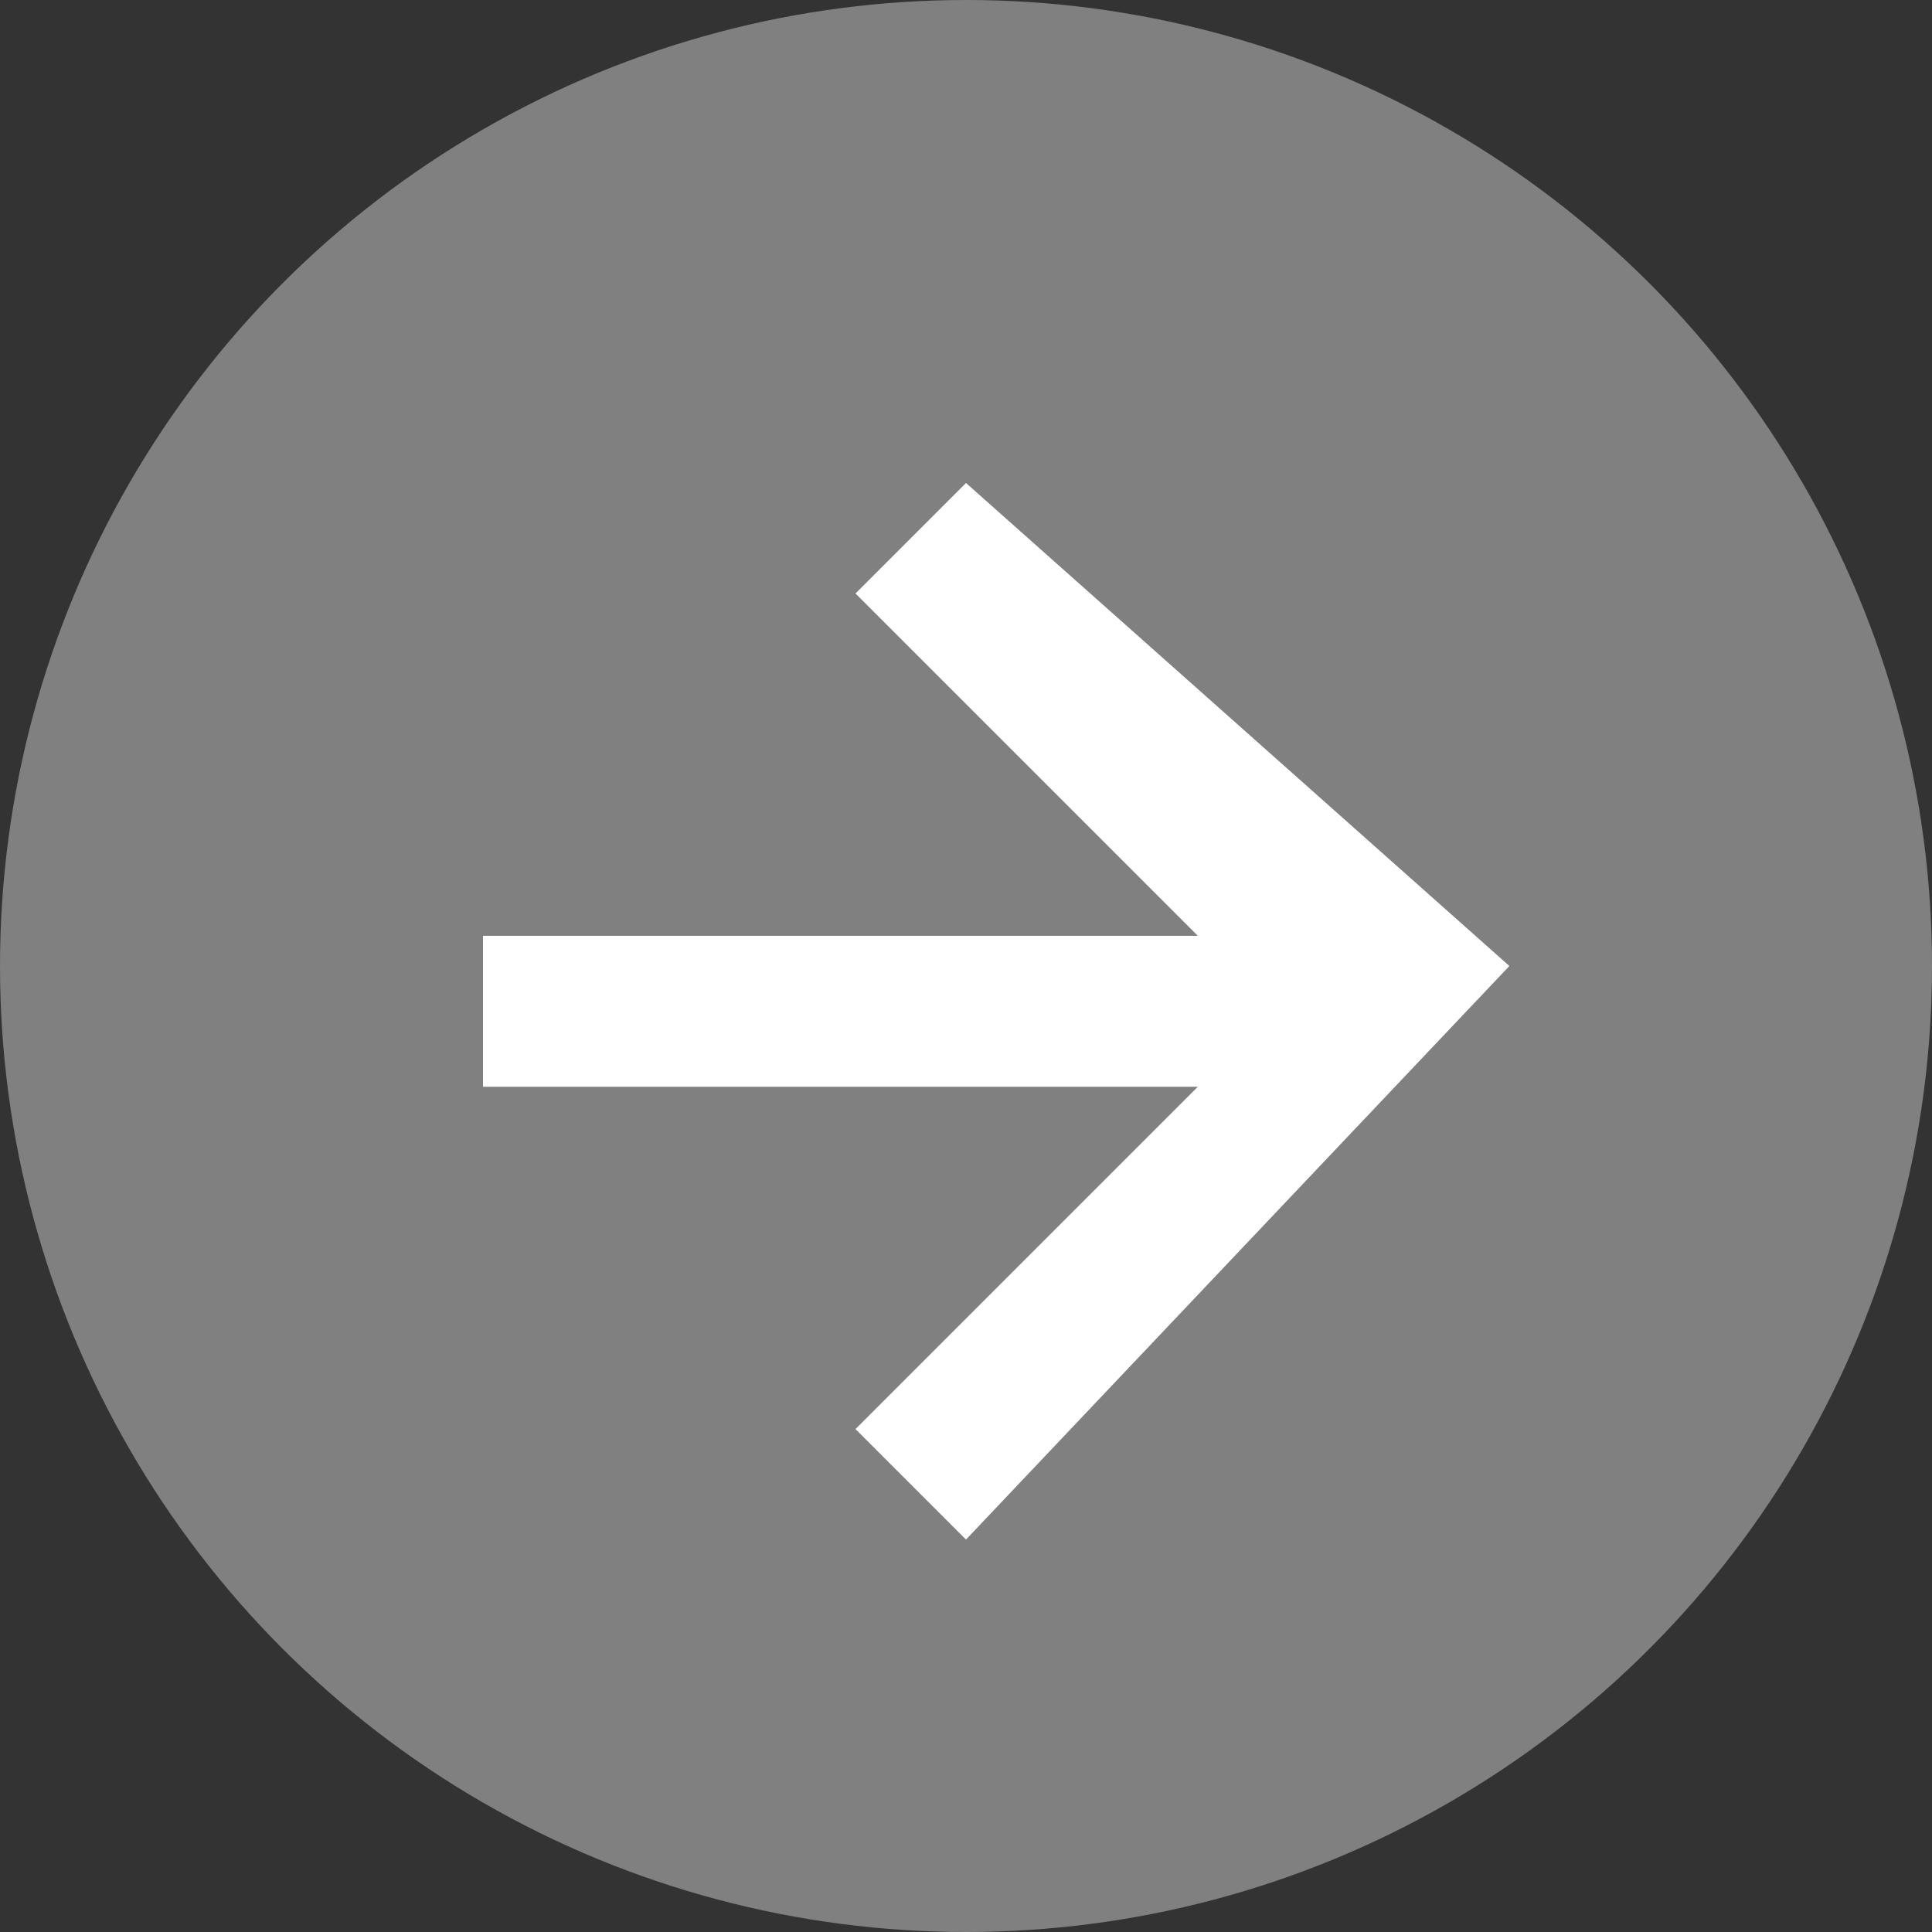 
<svg width="32" height="32" viewBox="0 0 32 32" fill="none" xmlns="http://www.w3.org/2000/svg">
  <rect x="0" y="0" width="32" height="32" fill="#333333" stroke="none"/>
  <circle cx="16" cy="16" r="16" fill="#808080"/>
  <path d="M16 8l-1.83 1.83 5.67 5.67H8v2.5h11.84l-5.67 5.67L16 25.5l9-9.5-9-8z" fill="white"/>
</svg>

